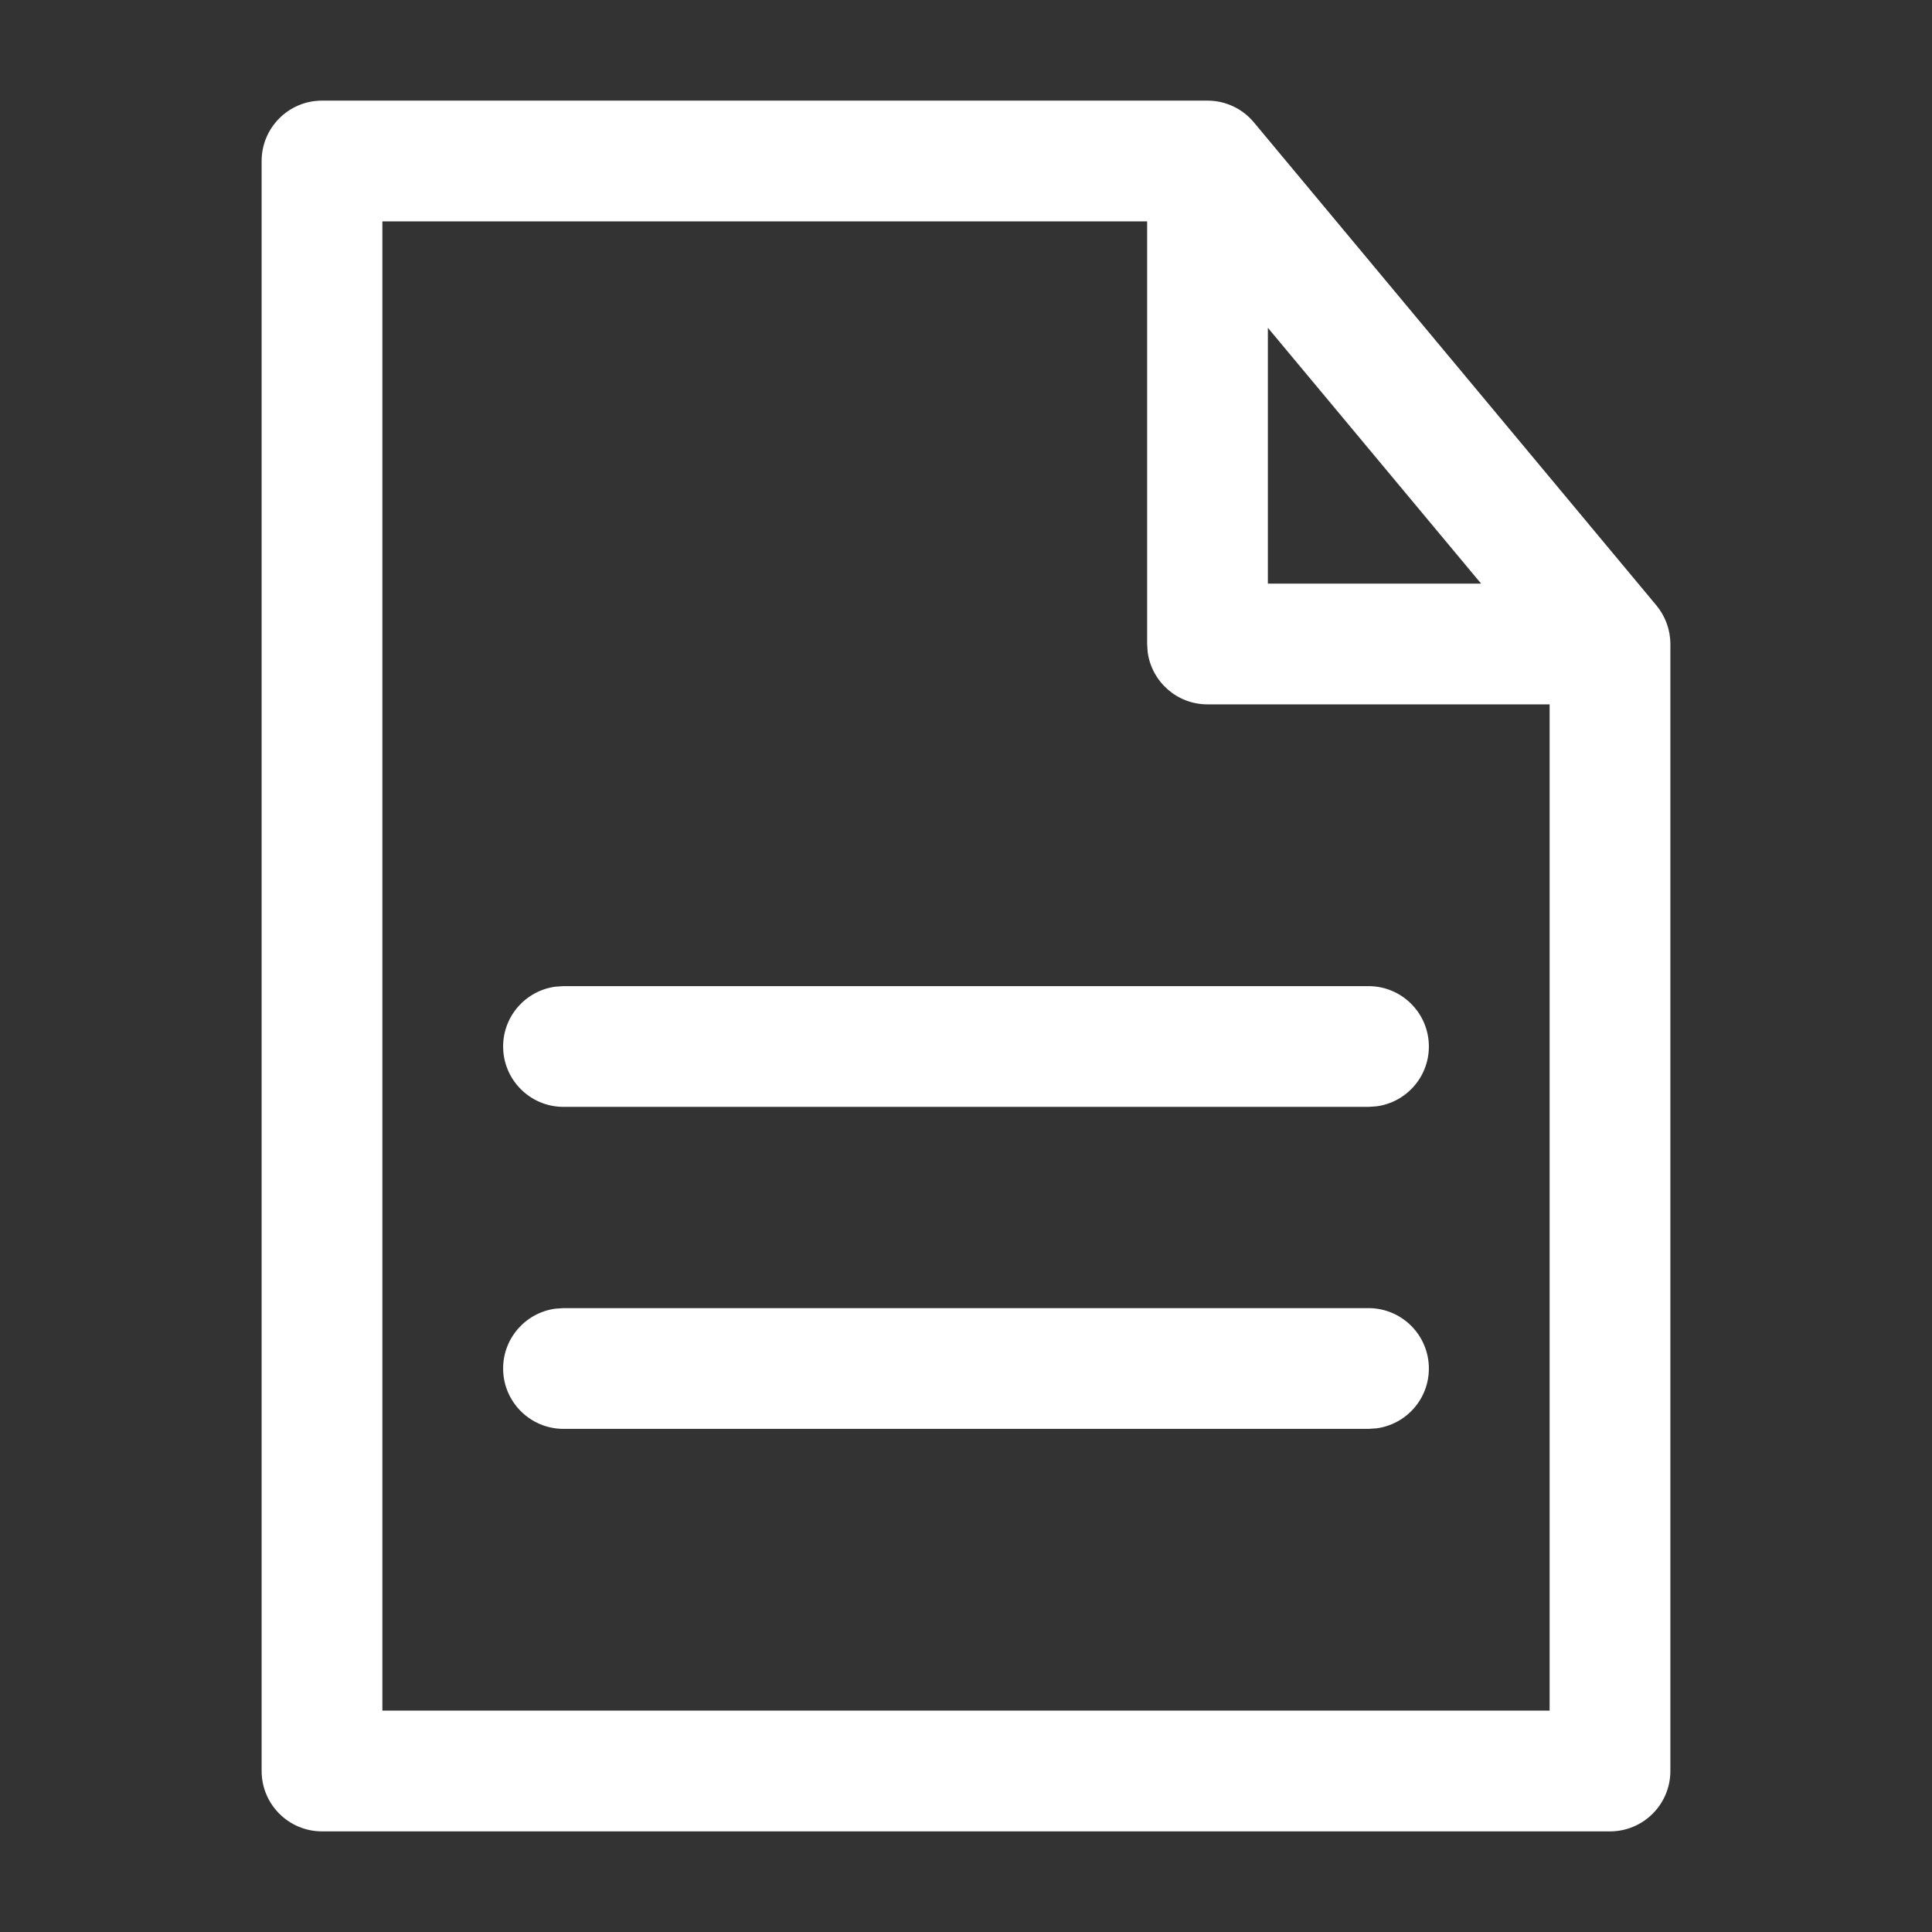 <?xml version="1.0" encoding="UTF-8"?>
<svg width="24px" height="24px" viewBox="0 0 24 24" version="1.1" xmlns="http://www.w3.org/2000/svg"
	xmlns:xlink="http://www.w3.org/1999/xlink">
	<rect x="0" y="0" width="24" height="24" fill="#333333" stroke="none"/>
	<title>ic/document</title>
	<g id="ic/document" stroke="none" stroke-width="1" fill="none" fill-rule="evenodd">
		<path
			d="M15,1.25 C15.223,1.25 15.434,1.349 15.576,1.52 L15.576,1.52 L20.576,7.52 C20.688,7.655 20.75,7.825 20.75,8 L20.75,8 L20.75,22 C20.75,22.414 20.414,22.75 20,22.75 L20,22.75 L4,22.75 C3.586,22.75 3.25,22.414 3.25,22 L3.25,22 L3.25,2 C3.25,1.586 3.586,1.25 4,1.25 L4,1.25 Z M14.25,2.75 L4.75,2.75 L4.75,21.25 L19.25,21.25 L19.25,8.75 L15,8.75 C14.62,8.75 14.307,8.468 14.257,8.102 L14.25,8 L14.25,2.75 Z M17,16.25 C17.414,16.25 17.75,16.586 17.75,17 C17.75,17.38 17.468,17.693 17.102,17.743 L17,17.75 L7,17.75 C6.586,17.75 6.25,17.414 6.25,17 C6.25,16.62 6.532,16.307 6.898,16.257 L7,16.25 L17,16.25 Z M17,12.25 C17.414,12.25 17.75,12.586 17.75,13 C17.75,13.38 17.468,13.693 17.102,13.743 L17,13.75 L7,13.75 C6.586,13.75 6.25,13.414 6.25,13 C6.25,12.62 6.532,12.307 6.898,12.257 L7,12.25 L17,12.25 Z M15.75,4.072 L15.75,7.25 L18.399,7.25 L15.75,4.072 Z"
			id="fill" fill="#FFFFFF" fill-rule="nonzero" />
	</g>
</svg>